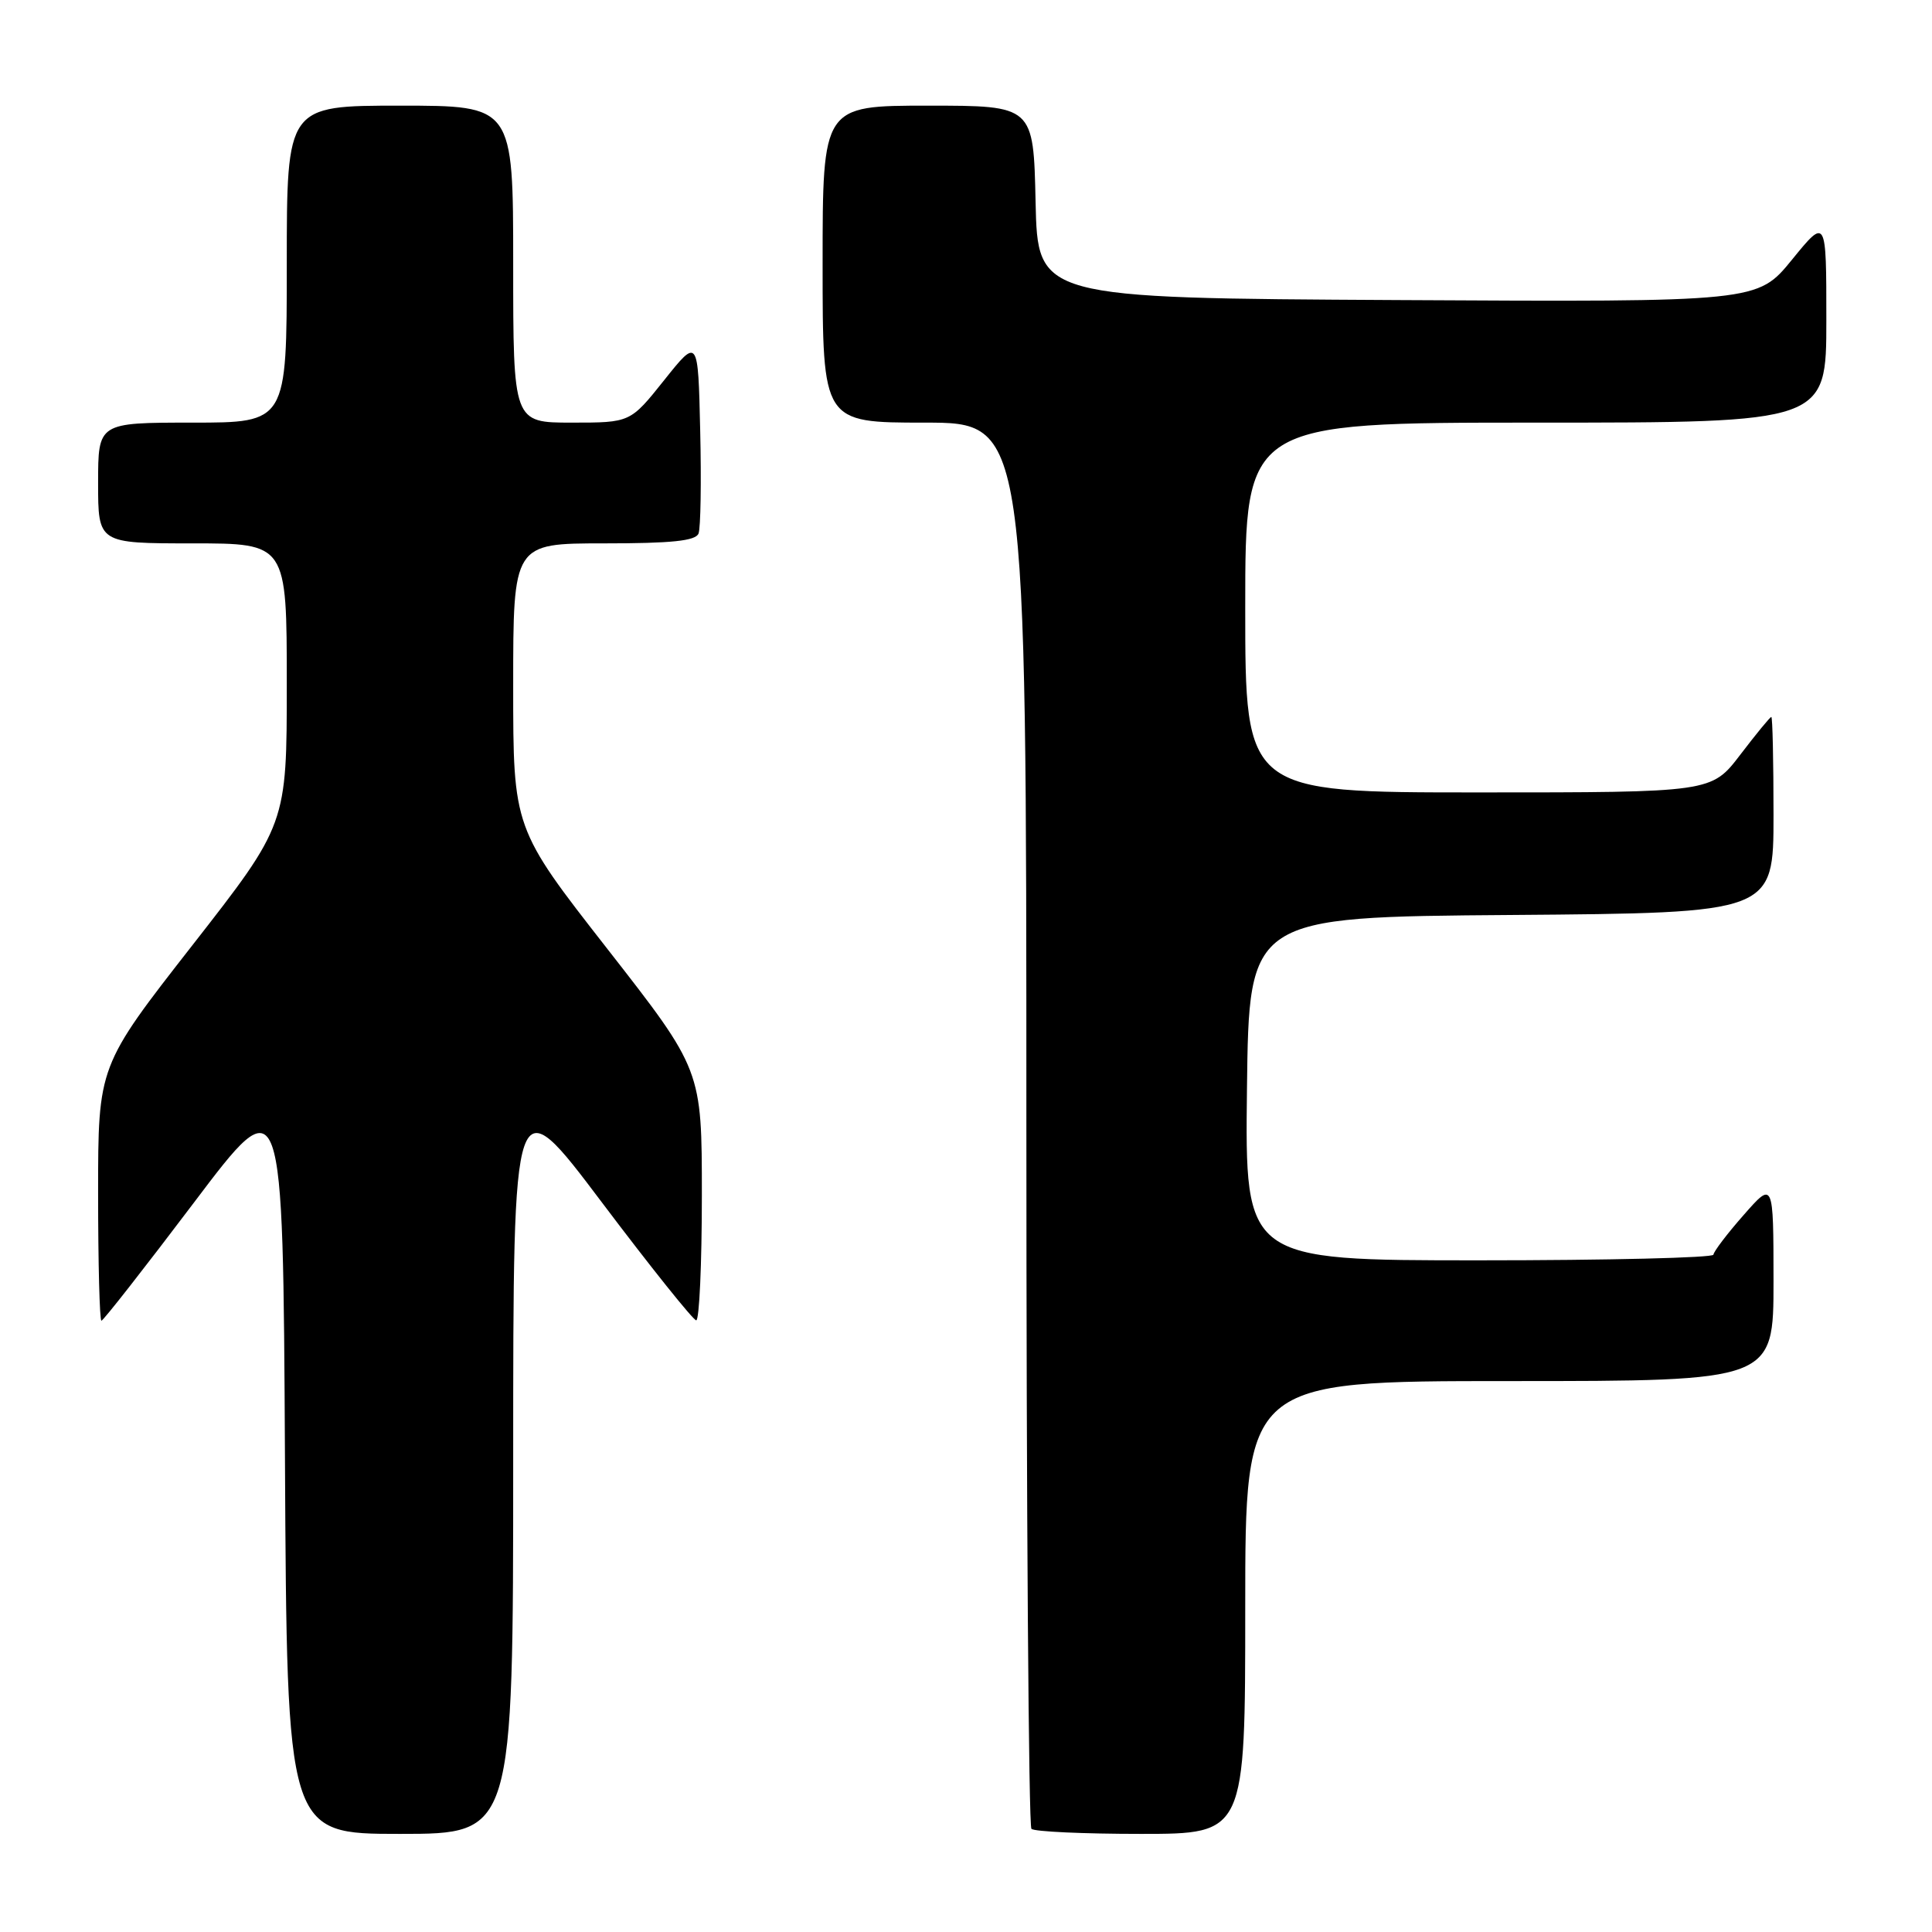 <?xml version="1.0" encoding="UTF-8" standalone="no"?>
<!DOCTYPE svg PUBLIC "-//W3C//DTD SVG 1.1//EN" "http://www.w3.org/Graphics/SVG/1.1/DTD/svg11.dtd" >
<svg xmlns="http://www.w3.org/2000/svg" xmlns:xlink="http://www.w3.org/1999/xlink" version="1.1" viewBox="0 0 256 256">
 <g >
 <path fill="currentColor"
d=" M 68.00 193.37 C 68.00 143.73 68.00 143.73 79.75 159.32 C 86.21 167.89 91.84 174.92 92.25 174.95 C 92.66 174.98 93.00 167.52 93.00 158.38 C 93.00 141.77 93.00 141.77 80.50 125.76 C 68.00 109.76 68.00 109.76 68.00 90.88 C 68.00 72.00 68.00 72.00 80.03 72.00 C 89.01 72.00 92.19 71.67 92.56 70.69 C 92.84 69.98 92.94 63.84 92.78 57.06 C 92.50 44.74 92.50 44.74 88.01 50.37 C 83.52 56.00 83.52 56.00 75.76 56.00 C 68.00 56.00 68.00 56.00 68.00 35.00 C 68.00 14.00 68.00 14.00 53.00 14.00 C 38.00 14.00 38.00 14.00 38.00 35.00 C 38.00 56.00 38.00 56.00 25.50 56.00 C 13.00 56.00 13.00 56.00 13.00 64.00 C 13.00 72.00 13.00 72.00 25.50 72.00 C 38.00 72.00 38.00 72.00 38.00 90.62 C 38.00 109.23 38.00 109.23 25.50 125.24 C 13.00 141.24 13.00 141.24 13.00 158.12 C 13.00 167.40 13.20 175.00 13.44 175.00 C 13.68 175.00 19.19 167.96 25.69 159.36 C 37.50 143.72 37.50 143.72 37.76 193.36 C 38.02 243.00 38.02 243.00 53.01 243.00 C 68.00 243.00 68.00 243.00 68.00 193.37 Z  M 165.00 213.00 C 165.00 183.00 165.00 183.00 200.00 183.00 C 235.00 183.00 235.00 183.00 235.00 169.75 C 234.99 156.50 234.99 156.50 231.04 161.00 C 228.86 163.47 227.07 165.84 227.04 166.25 C 227.02 166.66 213.04 167.00 195.98 167.00 C 164.96 167.00 164.96 167.00 165.23 144.25 C 165.50 121.50 165.50 121.50 200.25 121.24 C 235.00 120.97 235.00 120.97 235.00 107.99 C 235.00 100.84 234.87 95.00 234.71 95.00 C 234.54 95.00 232.70 97.25 230.60 100.00 C 226.78 105.00 226.78 105.00 195.89 105.00 C 165.00 105.00 165.00 105.00 165.00 80.50 C 165.00 56.00 165.00 56.00 203.50 56.00 C 242.00 56.00 242.00 56.00 242.00 42.41 C 242.00 28.82 242.00 28.82 237.44 34.42 C 232.87 40.02 232.87 40.02 185.19 39.76 C 137.50 39.50 137.50 39.50 137.22 26.75 C 136.94 14.00 136.94 14.00 122.97 14.00 C 109.00 14.00 109.00 14.00 109.00 35.00 C 109.00 56.00 109.00 56.00 122.50 56.00 C 136.00 56.00 136.00 56.00 136.00 148.83 C 136.00 199.89 136.30 241.97 136.67 242.33 C 137.03 242.70 143.56 243.00 151.17 243.00 C 165.00 243.00 165.00 243.00 165.00 213.00 Z "/>
</g>
</svg>